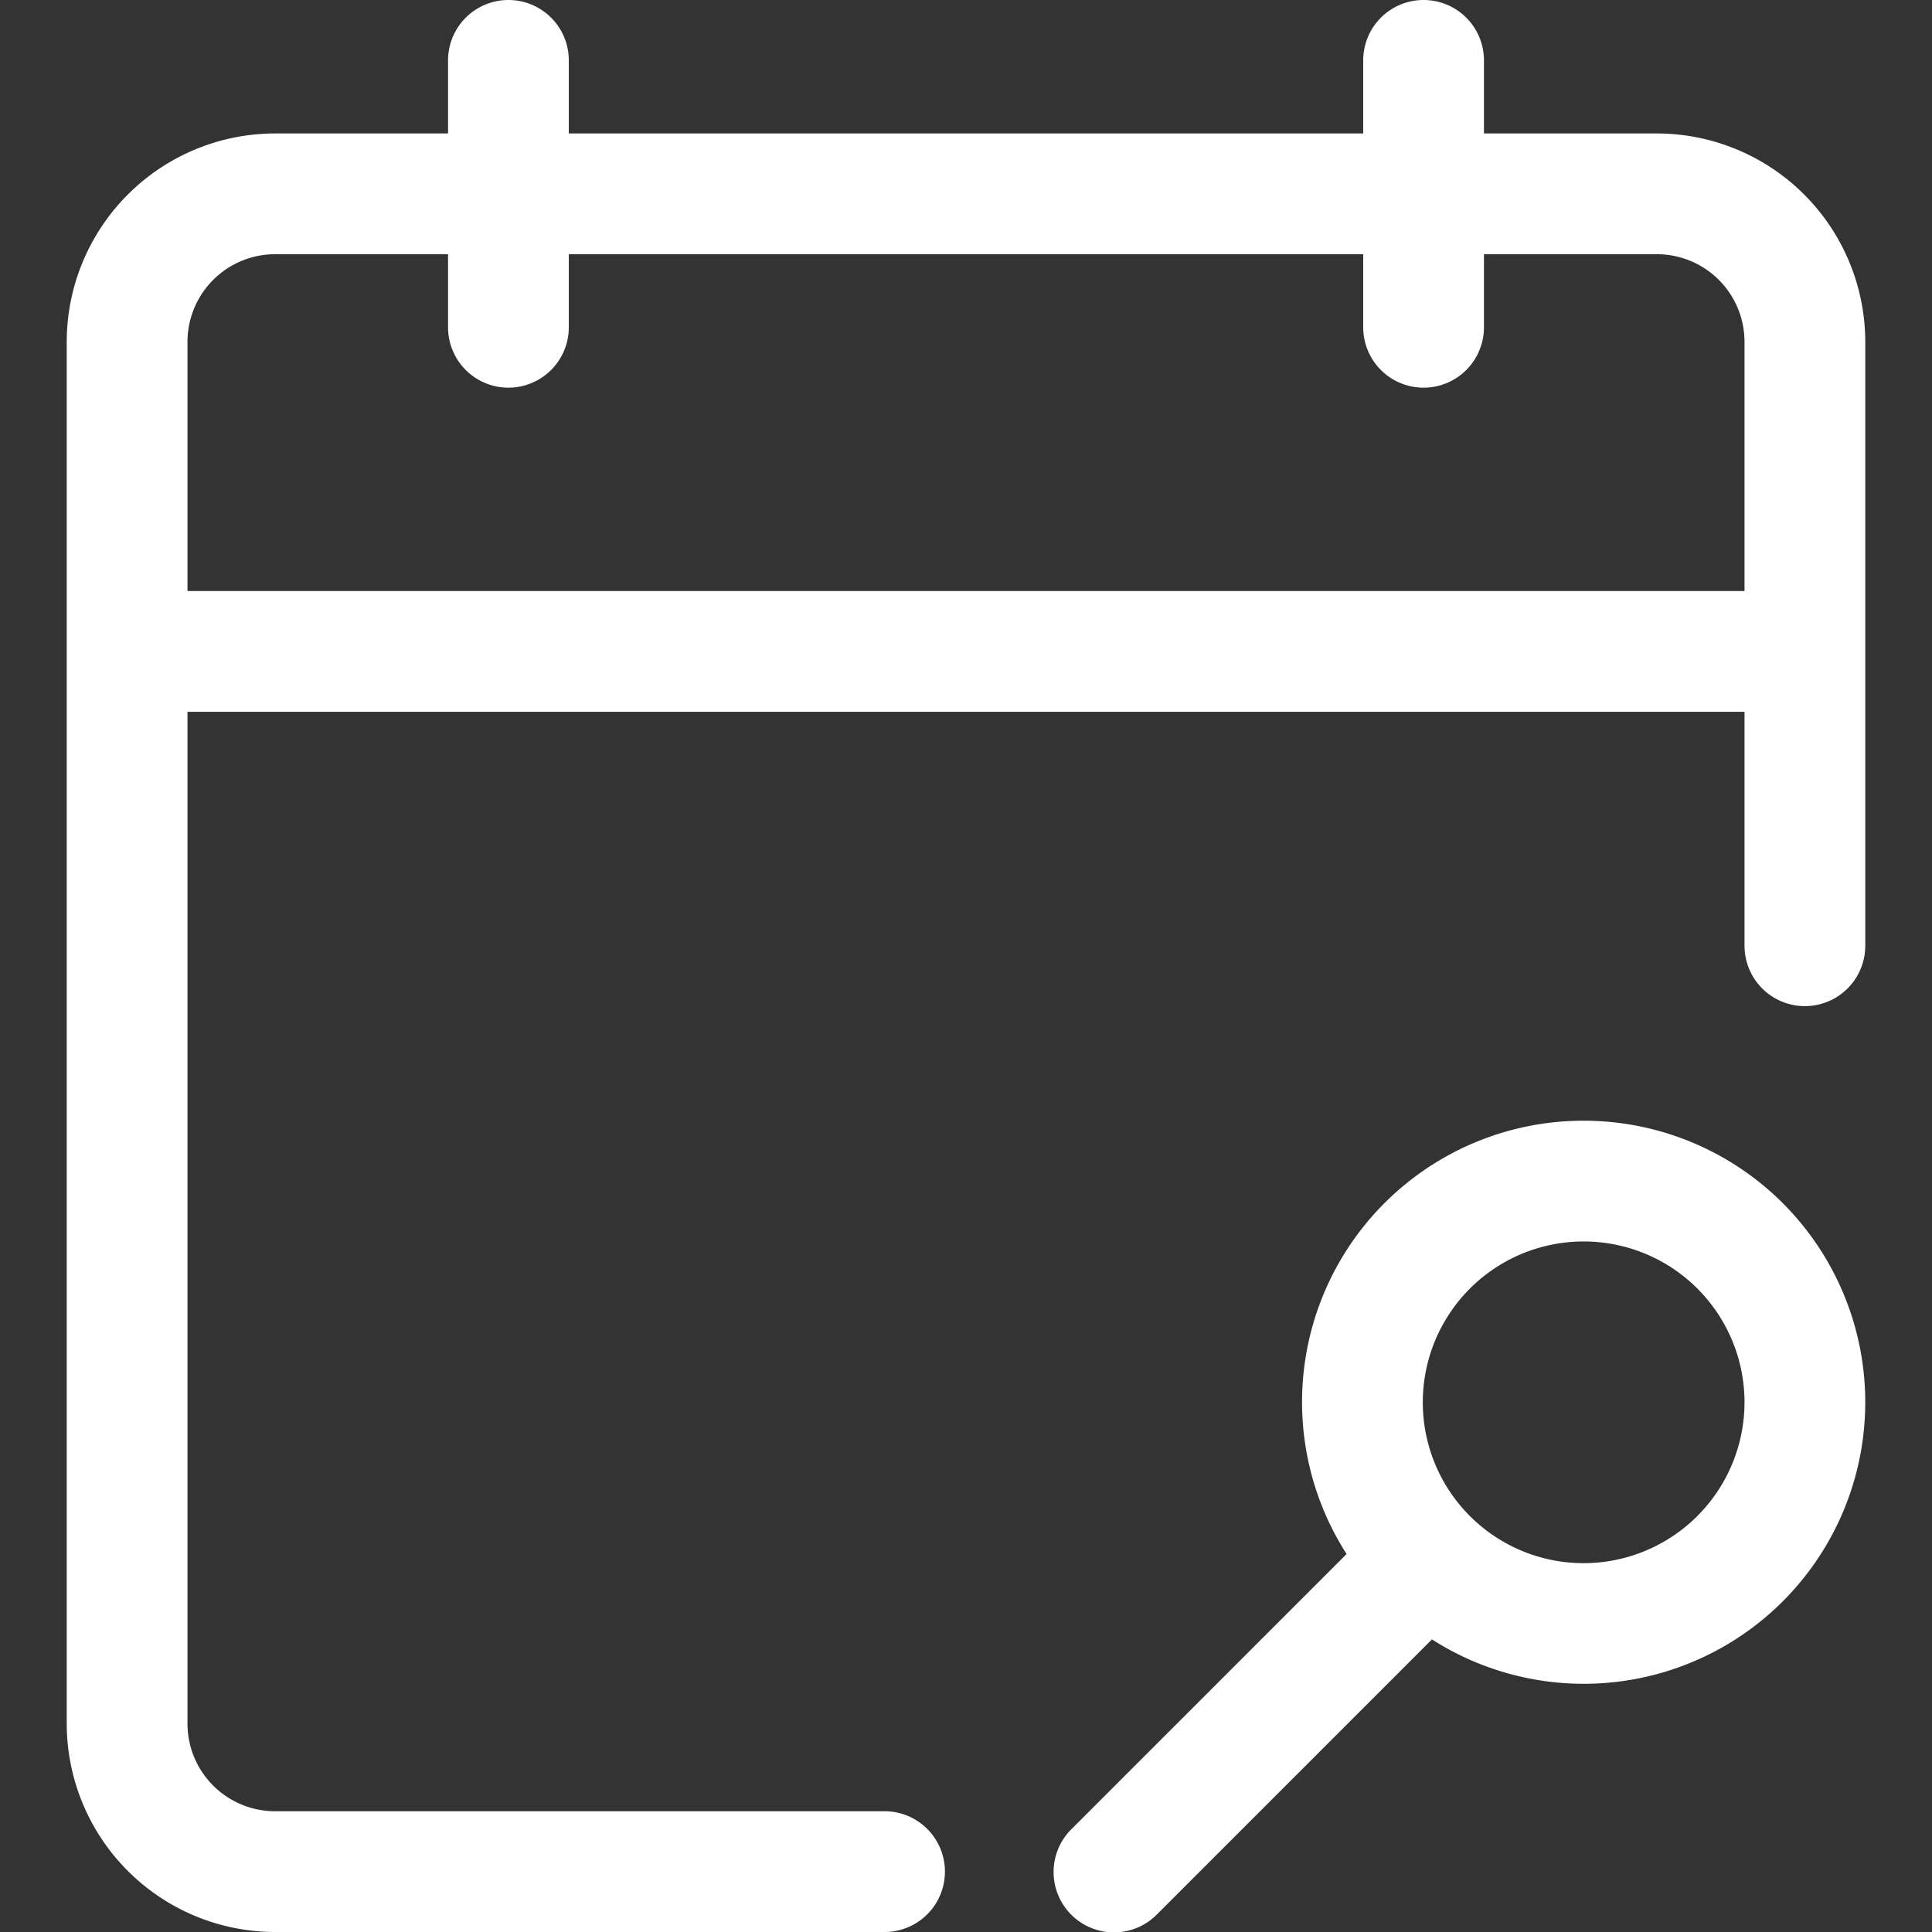 <svg id="Layer_1" height="300" viewBox="0 0 512 512" width="300" xmlns="http://www.w3.org/2000/svg" data-name="Layer 1" version="1.1" xmlns:xlink="http://www.w3.org/1999/xlink" xmlns:svgjs="http://svgjs.dev/svgjs"><rect x="0" y="0" width="512" height="512" fill="#333333" stroke="none"/><g width="100%" height="100%" transform="matrix(1,0,0,1,0,0)"><path d="m439.107 35.369h-45.844v-19.369a16 16 0 0 0 -32 0v19.369h-210.526v-19.369a16 16 0 0 0 -32 0v19.369h-45.844a55.27 55.27 0 0 0 -55.208 55.208v366.215a55.271 55.271 0 0 0 55.208 55.208h161.525a16 16 0 0 0 0-32h-161.525a23.234 23.234 0 0 1 -23.208-23.208v-268.16h412.63v62a16 16 0 0 0 32 0v-160.055a55.27 55.27 0 0 0 -55.208-55.208zm-389.422 121.263v-66.055a23.234 23.234 0 0 1 23.208-23.208h45.844v19.368a16 16 0 0 0 32 0v-19.368h210.526v19.368a16 16 0 1 0 32 0v-19.368h45.844a23.234 23.234 0 0 1 23.208 23.208v66.055zm370.001 140.368a74.569 74.569 0 0 0 -62.826 114.829l-72.86 72.858a16 16 0 1 0 22.627 22.626l72.858-72.857a74.611 74.611 0 1 0 40.201-137.456zm0 117.258a42.629 42.629 0 1 1 42.628-42.629 42.677 42.677 0 0 1 -42.628 42.629z" fill="#ffffff" fill-opacity="1" data-original-color="#000000ff" stroke="none" stroke-opacity="1"/></g></svg>